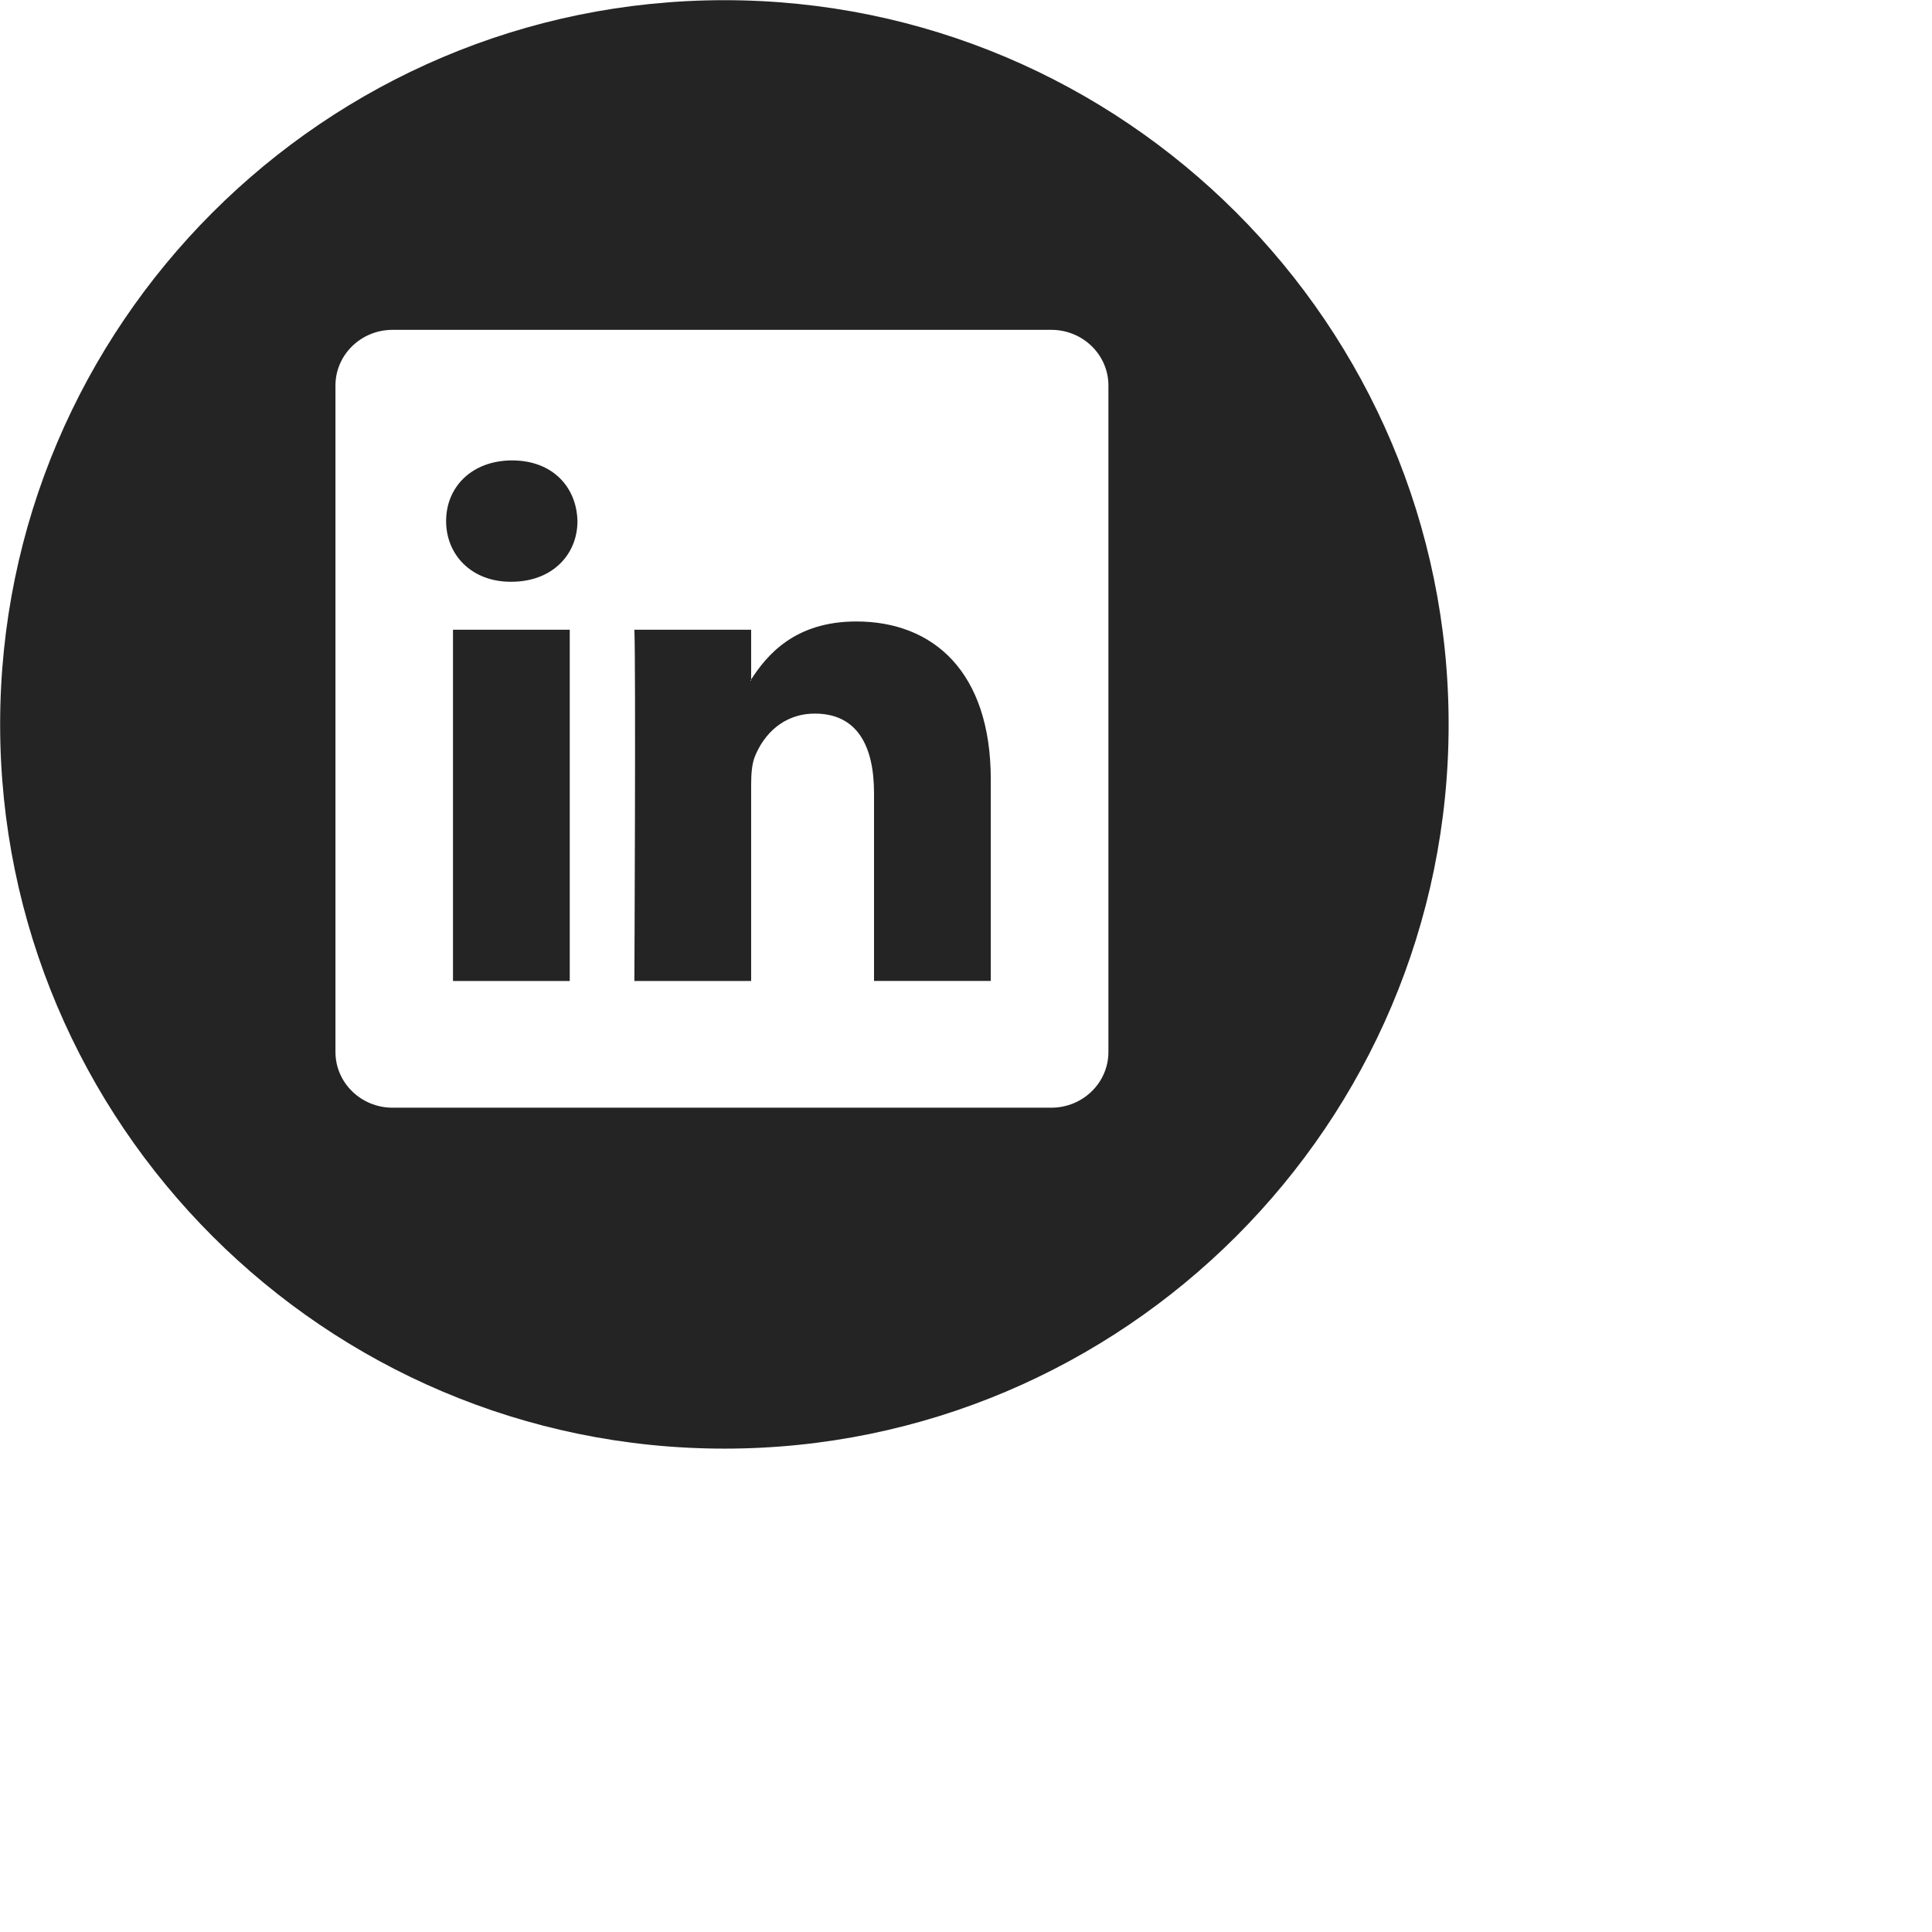 <svg xmlns="http://www.w3.org/2000/svg" width="42.671" height="42.671">
    <path fill="#242424" fill-rule="evenodd" d="M15.999 31.995c-8.82 0-15.996-7.176-15.996-15.996S7.179.004 15.999.004s15.996 7.175 15.996 15.995-7.176 15.996-15.996 15.996zm8.482-23.48c0-.679-.565-1.23-1.262-1.23H8.67c-.696 0-1.261.551-1.261 1.23v14.719c0 .68.565 1.231 1.261 1.231h14.549c.698 0 1.262-.552 1.262-1.231V8.515zm-5.177 13.151v-4.151c0-1.042-.373-1.754-1.306-1.754-.713 0-1.137.48-1.324.944-.068.165-.084.397-.084.628v4.334h-2.579s.034-7.031 0-7.758h2.579v1.098c.342-.528.955-1.281 2.323-1.281 1.697 0 2.97 1.109 2.97 3.491v4.449H19.304zm-2.715-6.659c-.004.01-.011.018-.016.027h.016v-.027zm-5.295-2.158h-.016c-.865 0-1.425-.596-1.425-1.34 0-.762.577-1.34 1.459-1.34.883 0 1.424.579 1.442 1.34 0 .744-.56 1.34-1.46 1.34zm1.29 8.818h-2.579v-7.758h2.579v7.758z"/>
</svg>
